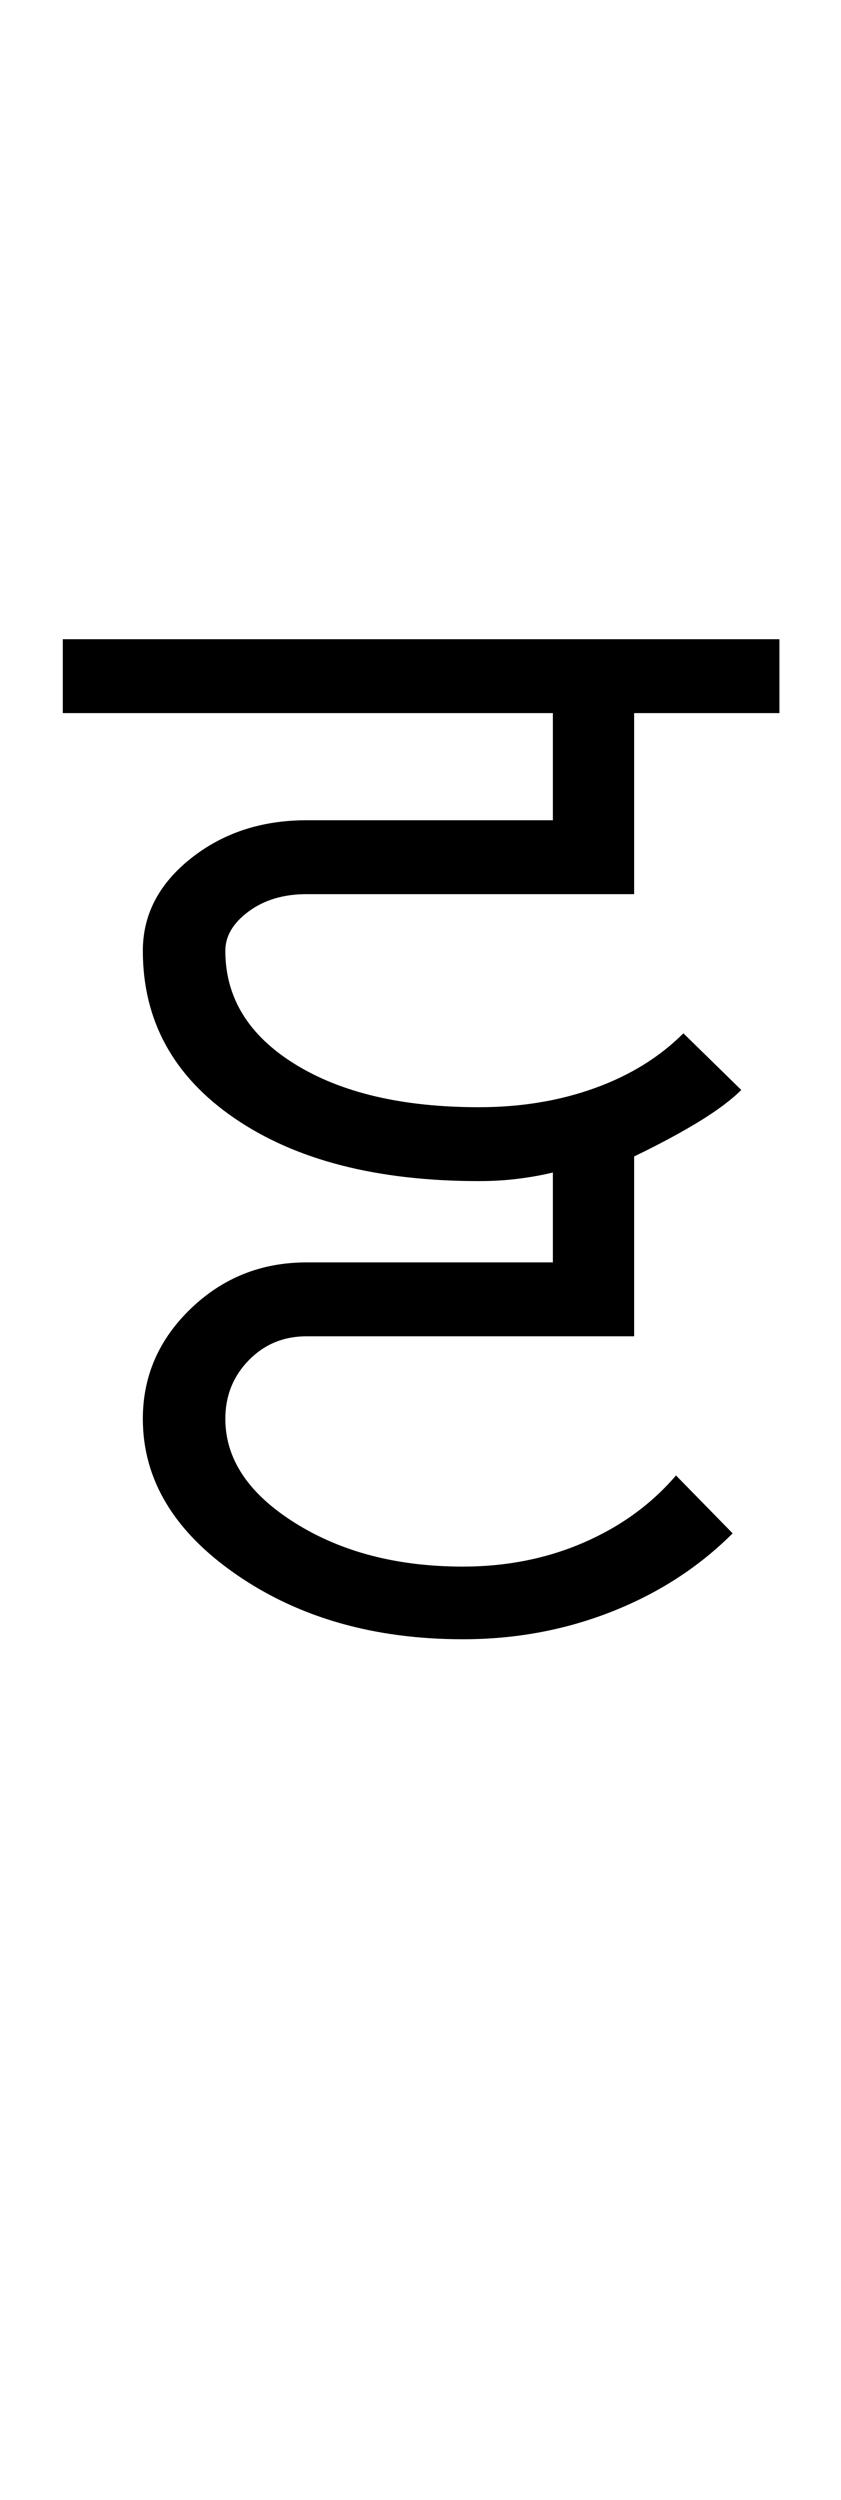 <?xml version="1.0" encoding="UTF-8"?>
<svg xmlns="http://www.w3.org/2000/svg" xmlns:xlink="http://www.w3.org/1999/xlink" width="170.75pt" height="507.5pt" viewBox="0 0 170.75 507.5" version="1.1">
<defs>
<g>
<symbol overflow="visible" id="glyph0-0">
<path style="stroke:none;" d="M 50 -16.75 L 216.5 -16.75 L 216.5 -216.5 L 50 -216.5 Z M 33.25 0 L 33.25 -233 L 233 -233 L 233 0 Z M 33.25 0 "/>
</symbol>
<symbol overflow="visible" id="glyph0-1">
<path style="stroke:none;" d="M -3.25 -151.5 L -3.25 -166.5 L 142.25 -166.5 L 142.25 -151.5 L 112.75 -151.5 L 112.75 -114.75 L 46.25 -114.75 C 41.582 -114.75 37.664 -113.582 34.5 -111.25 C 31.332 -108.914 29.75 -106.25 29.75 -103.25 C 29.75 -93.75 34.457 -86.082 43.875 -80.25 C 53.289 -74.414 65.75 -71.5 81.25 -71.5 C 89.75 -71.5 97.582 -72.789 104.75 -75.375 C 111.914 -77.957 117.914 -81.664 122.75 -86.5 L 134.5 -75 C 132.5 -73 129.664 -70.875 126 -68.625 C 122.332 -66.375 117.914 -64 112.75 -61.5 L 112.75 -25 L 46.25 -25 C 41.582 -25 37.664 -23.375 34.5 -20.125 C 31.332 -16.875 29.75 -12.914 29.75 -8.25 C 29.75 -0.082 34.457 6.957 43.875 12.875 C 53.289 18.789 64.664 21.75 78 21.75 C 86.832 21.75 95 20.125 102.5 16.875 C 110 13.625 116.25 9.082 121.25 3.25 L 132.75 15 C 125.914 21.832 117.75 27.125 108.25 30.875 C 98.75 34.625 88.664 36.5 78 36.5 C 60 36.5 44.664 32.125 32 23.375 C 19.332 14.625 13 4.082 13 -8.25 C 13 -16.914 16.25 -24.375 22.75 -30.625 C 29.25 -36.875 37.082 -40 46.25 -40 L 96.25 -40 L 96.25 -58.25 C 94.25 -57.75 91.957 -57.332 89.375 -57 C 86.789 -56.664 84.082 -56.5 81.25 -56.5 C 60.582 -56.5 44.039 -60.75 31.625 -69.25 C 19.207 -77.75 13 -89.082 13 -103.25 C 13 -110.582 16.25 -116.832 22.75 -122 C 29.25 -127.164 37.082 -129.75 46.25 -129.75 L 96.25 -129.75 L 96.25 -151.5 Z M -3.25 -151.5 "/>
</symbol>
</g>
</defs>
<g id="surface1">
<rect x="0" y="0" width="170.75" height="507.5" style="fill:rgb(100%,100%,100%);fill-opacity:1;stroke:none;"/>
<g style="fill:rgb(0%,0%,0%);fill-opacity:1;">
  <use xlink:href="#glyph0-1" x="16" y="296.25"/>
</g>
</g>
</svg>
